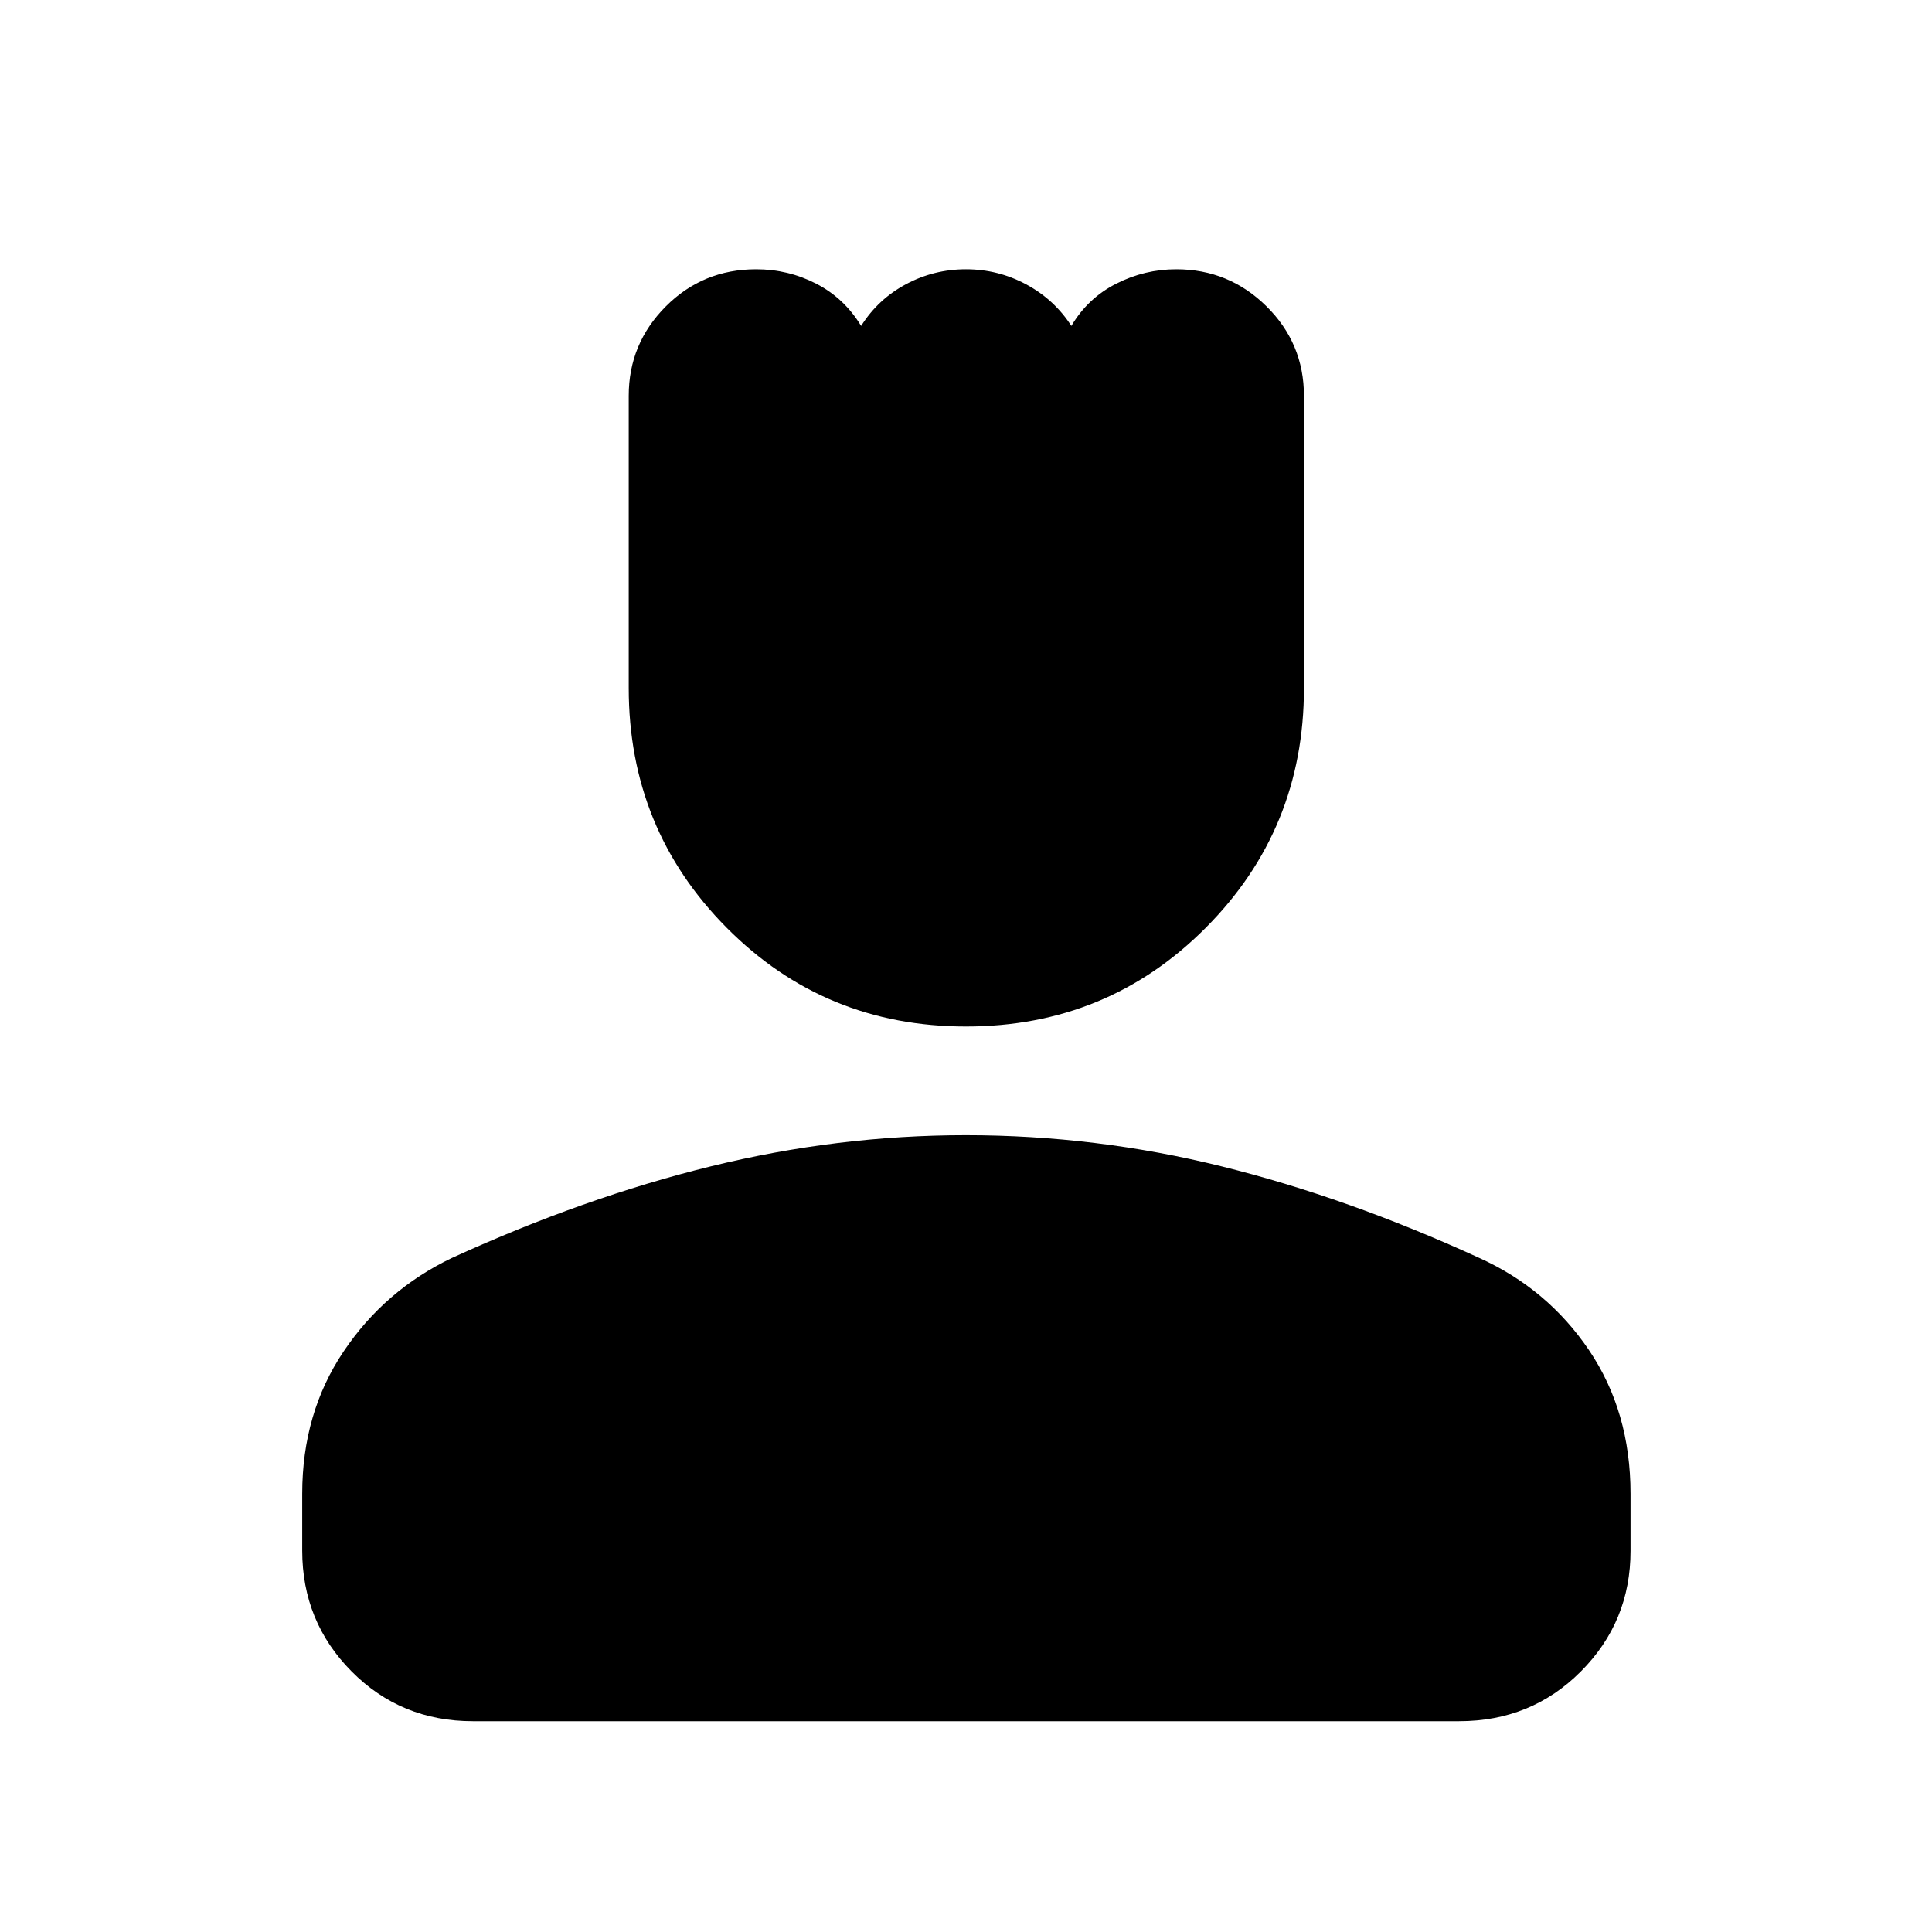 <svg xmlns="http://www.w3.org/2000/svg" height="40" viewBox="0 -960 960 960" width="40"><path d="M480.04-449.94q-70.21 0-118.92-49.03-48.71-49.03-48.71-119.16v-145.18q0-25.93 18.41-44.41 18.41-18.48 44.92-18.48 15.9 0 29.84 7.17 13.93 7.17 22.31 20.99 8.41-13.32 22.3-20.74 13.88-7.42 29.81-7.42 15.93 0 29.91 7.51 13.97 7.51 22.44 20.65 8.16-13.82 22.29-20.99 14.13-7.17 29.83-7.17 26.17 0 44.81 18.39t18.64 44.54v145.2q0 70.13-48.84 119.13-48.83 49-119.04 49ZM150.17-189.55v-28.17q0-40.1 20.51-70.66 20.5-30.56 53.81-46.52 65.86-30.11 128.8-45.57 62.95-15.46 126.61-15.46 64.74 0 127.29 15.53 62.55 15.53 127.76 45.42 33.97 15.33 54.61 45.87t20.64 71.38v28.34q0 35.15-24.65 59.9t-60.54 24.75H234.99q-35.74 0-60.28-24.74-24.54-24.73-24.54-60.07Z"/></svg>